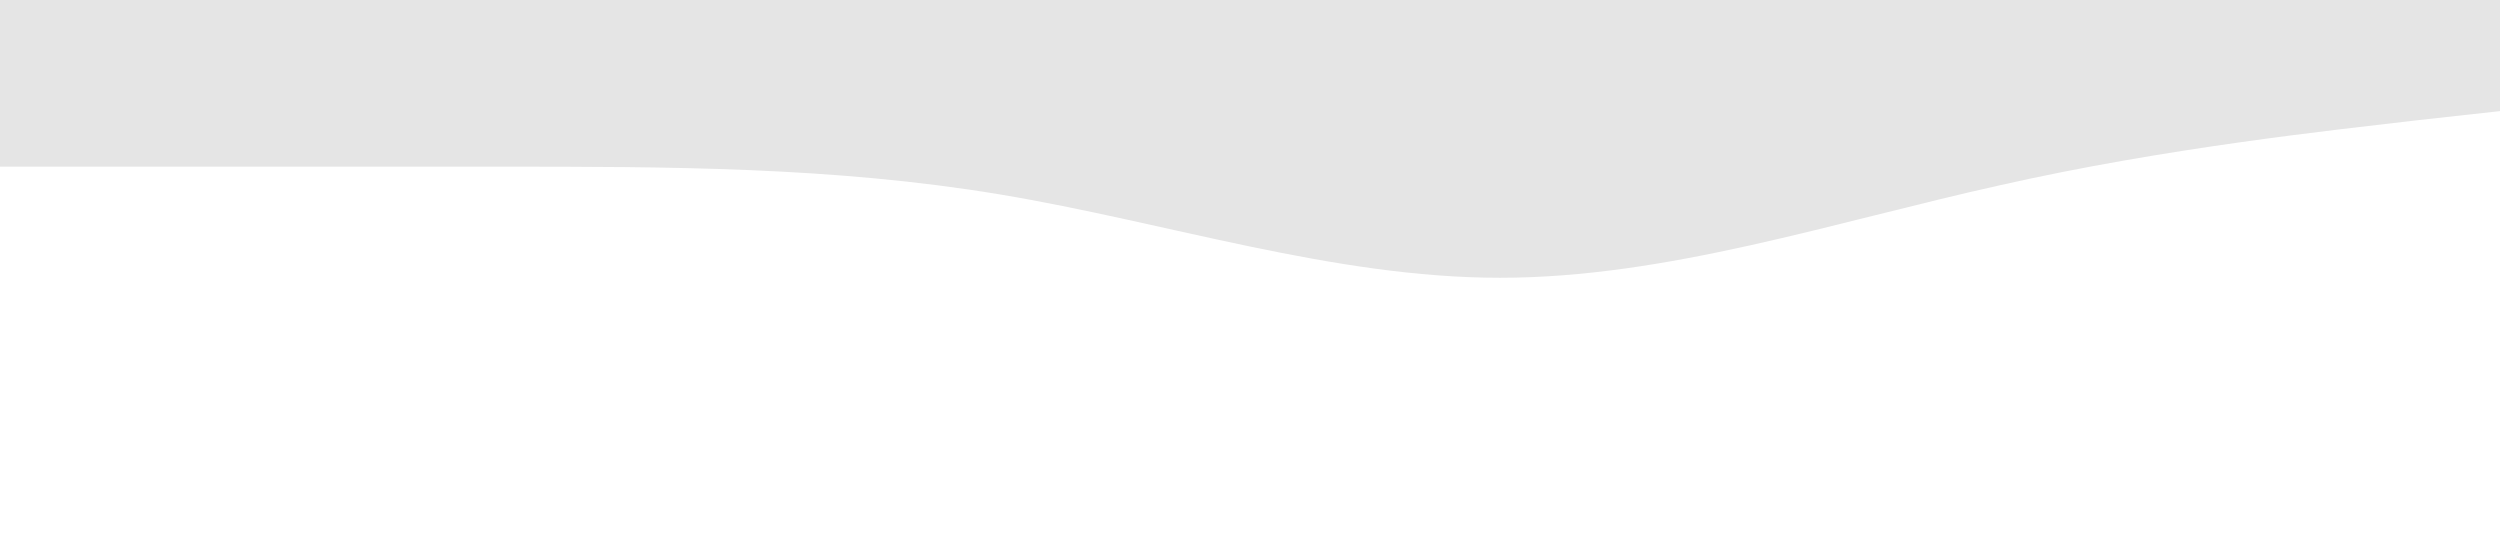 <?xml version="1.0" standalone="no"?>
<svg xmlns="http://www.w3.org/2000/svg" viewBox="0 0 1440 320"><path fill="#E5E5E5" fill-opacity="1" d="M0,96L48,96C96,96,192,96,288,96C384,96,480,96,576,112C672,128,768,160,864,160C960,160,1056,128,1152,106.7C1248,85,1344,75,1392,69.3L1440,64L1440,0L1392,0C1344,0,1248,0,1152,0C1056,0,960,0,864,0C768,0,672,0,576,0C480,0,384,0,288,0C192,0,96,0,48,0L0,0Z"></path></svg>